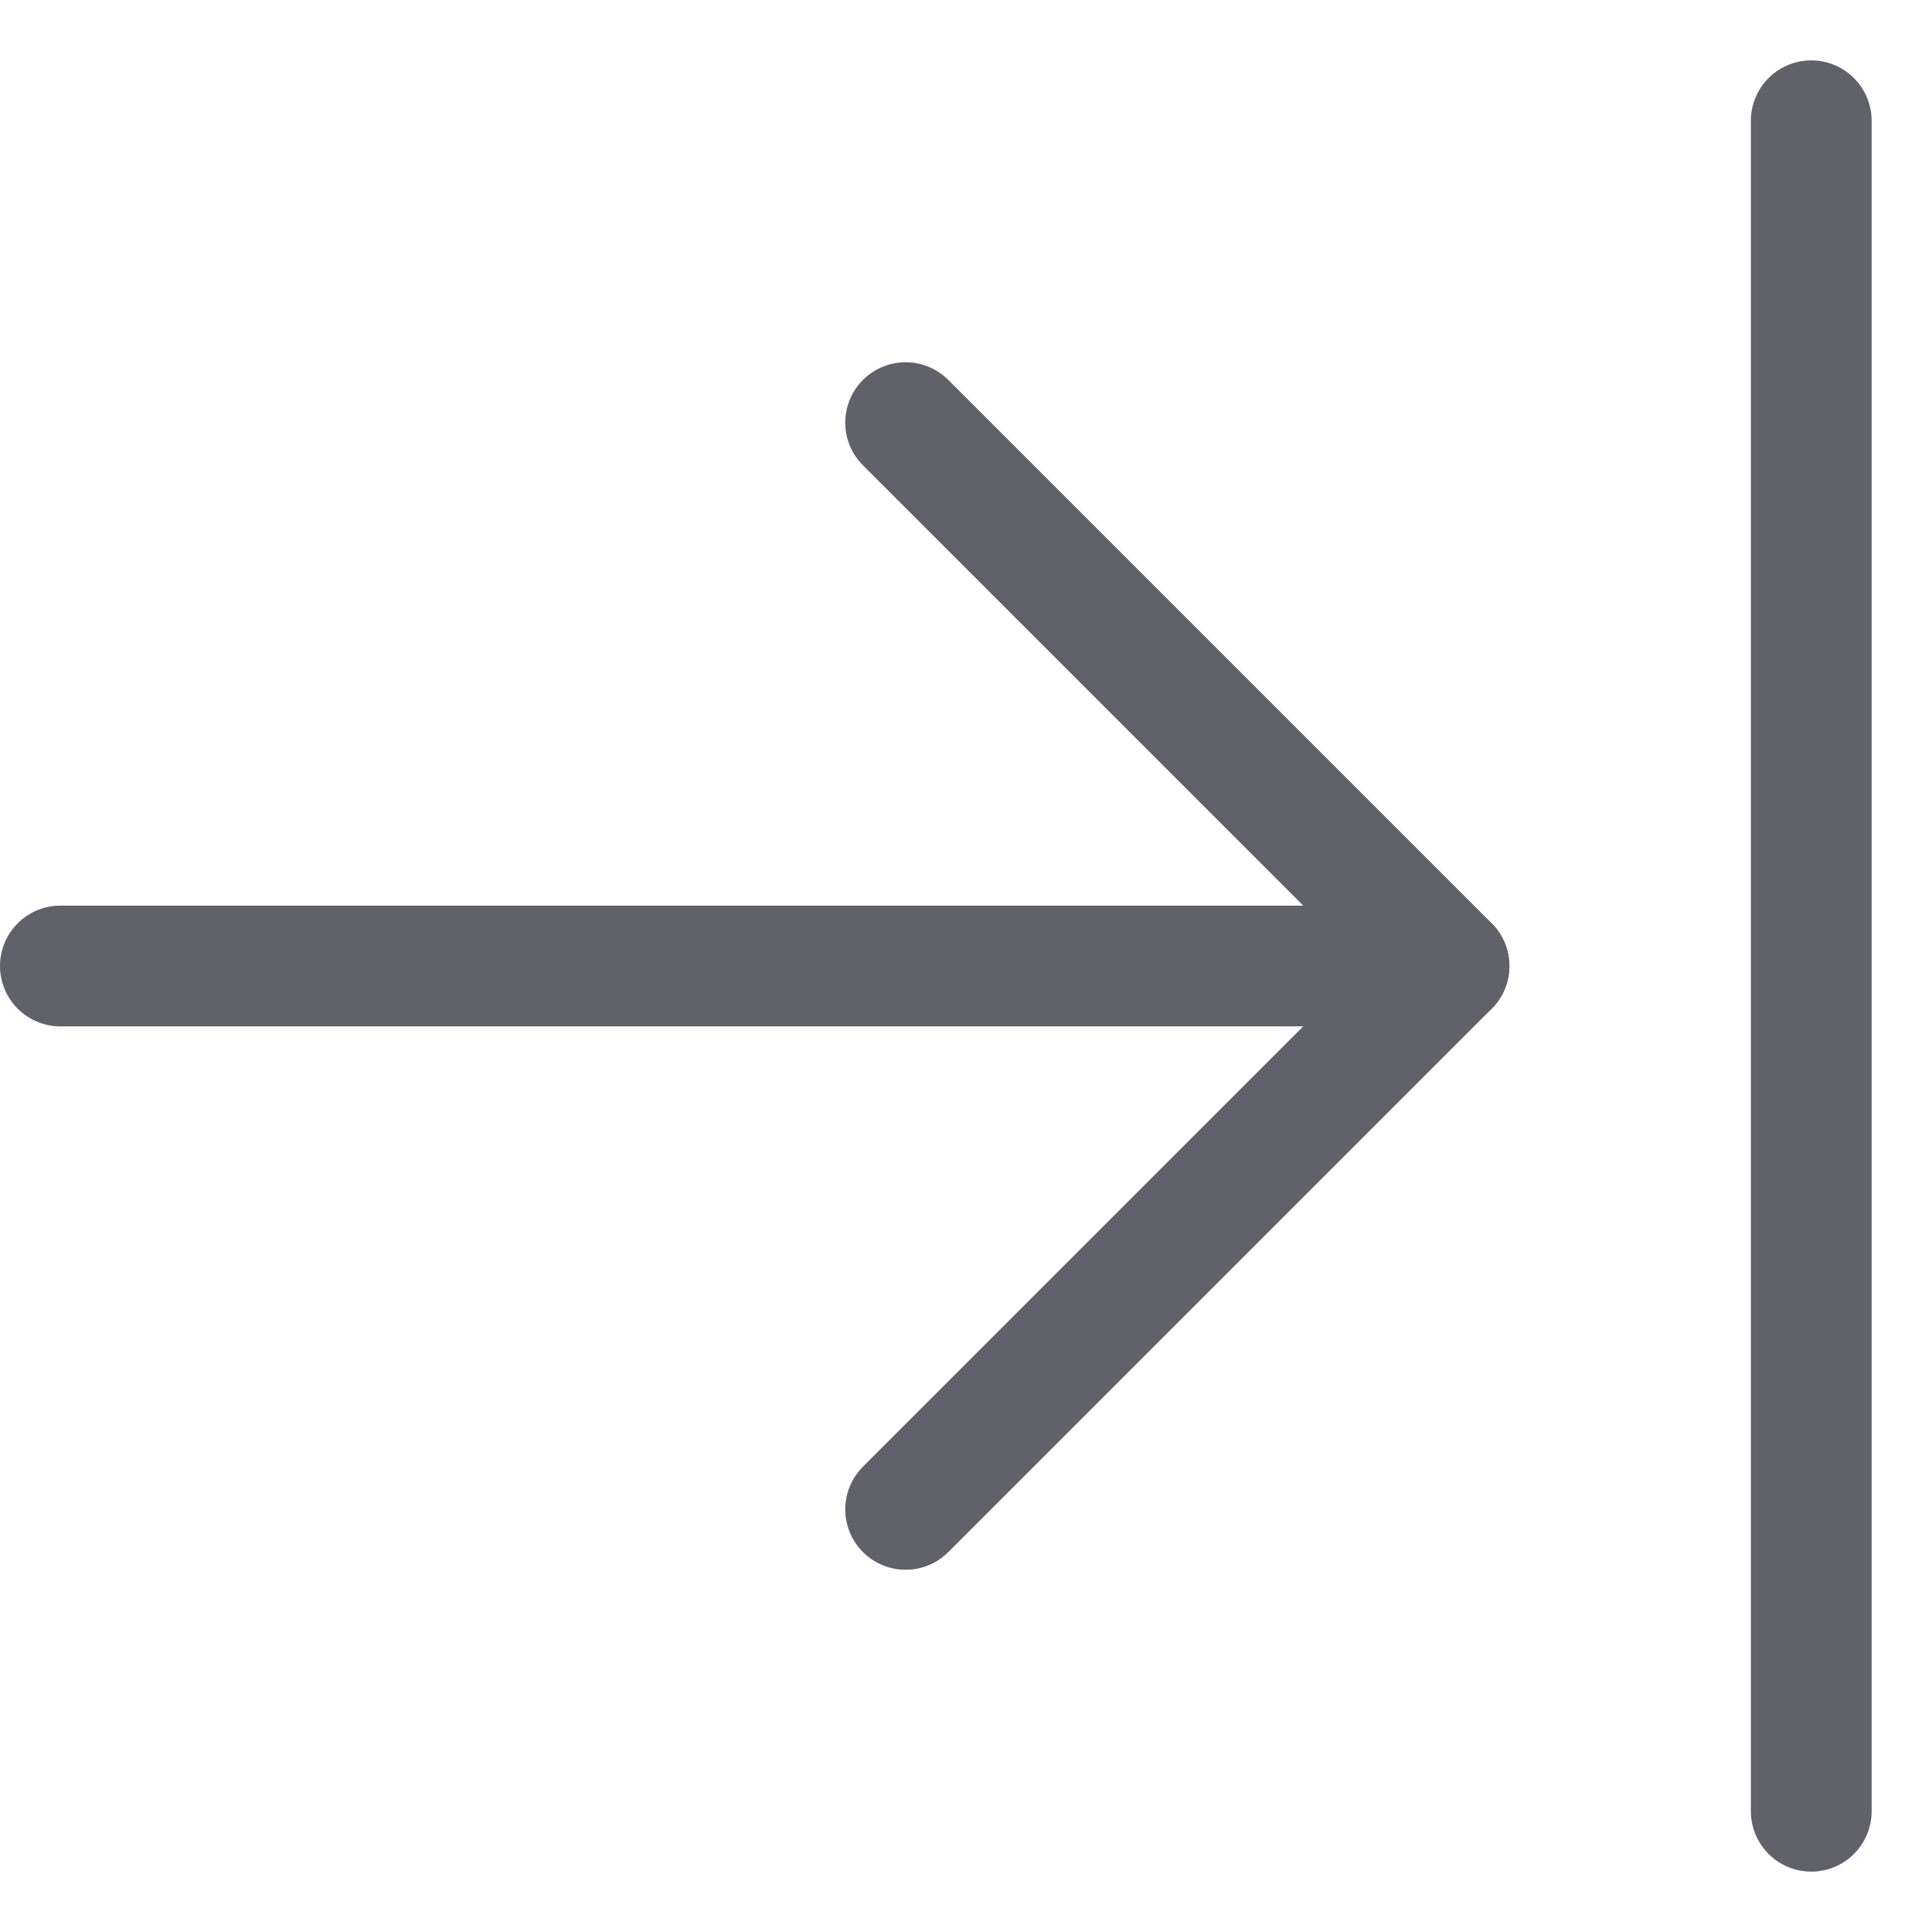 <svg xmlns="http://www.w3.org/2000/svg" height="24" width="24" viewBox="0 0 32 32"><g stroke-linecap="round" fill="#61616b" stroke-linejoin="round" class="nc-icon-wrapper"><line data-cap="butt" fill="none" stroke="#61616b" stroke-width="2" x1="1" y1="16" x2="24" y2="16"></line> <polyline fill="none" stroke="#61616b" stroke-width="2" points="15,7 24,16 15,25 "></polyline> <line data-color="color-2" fill="none" stroke="#61616b" stroke-width="2" x1="30" y1="2" x2="30" y2="30"></line></g></svg>